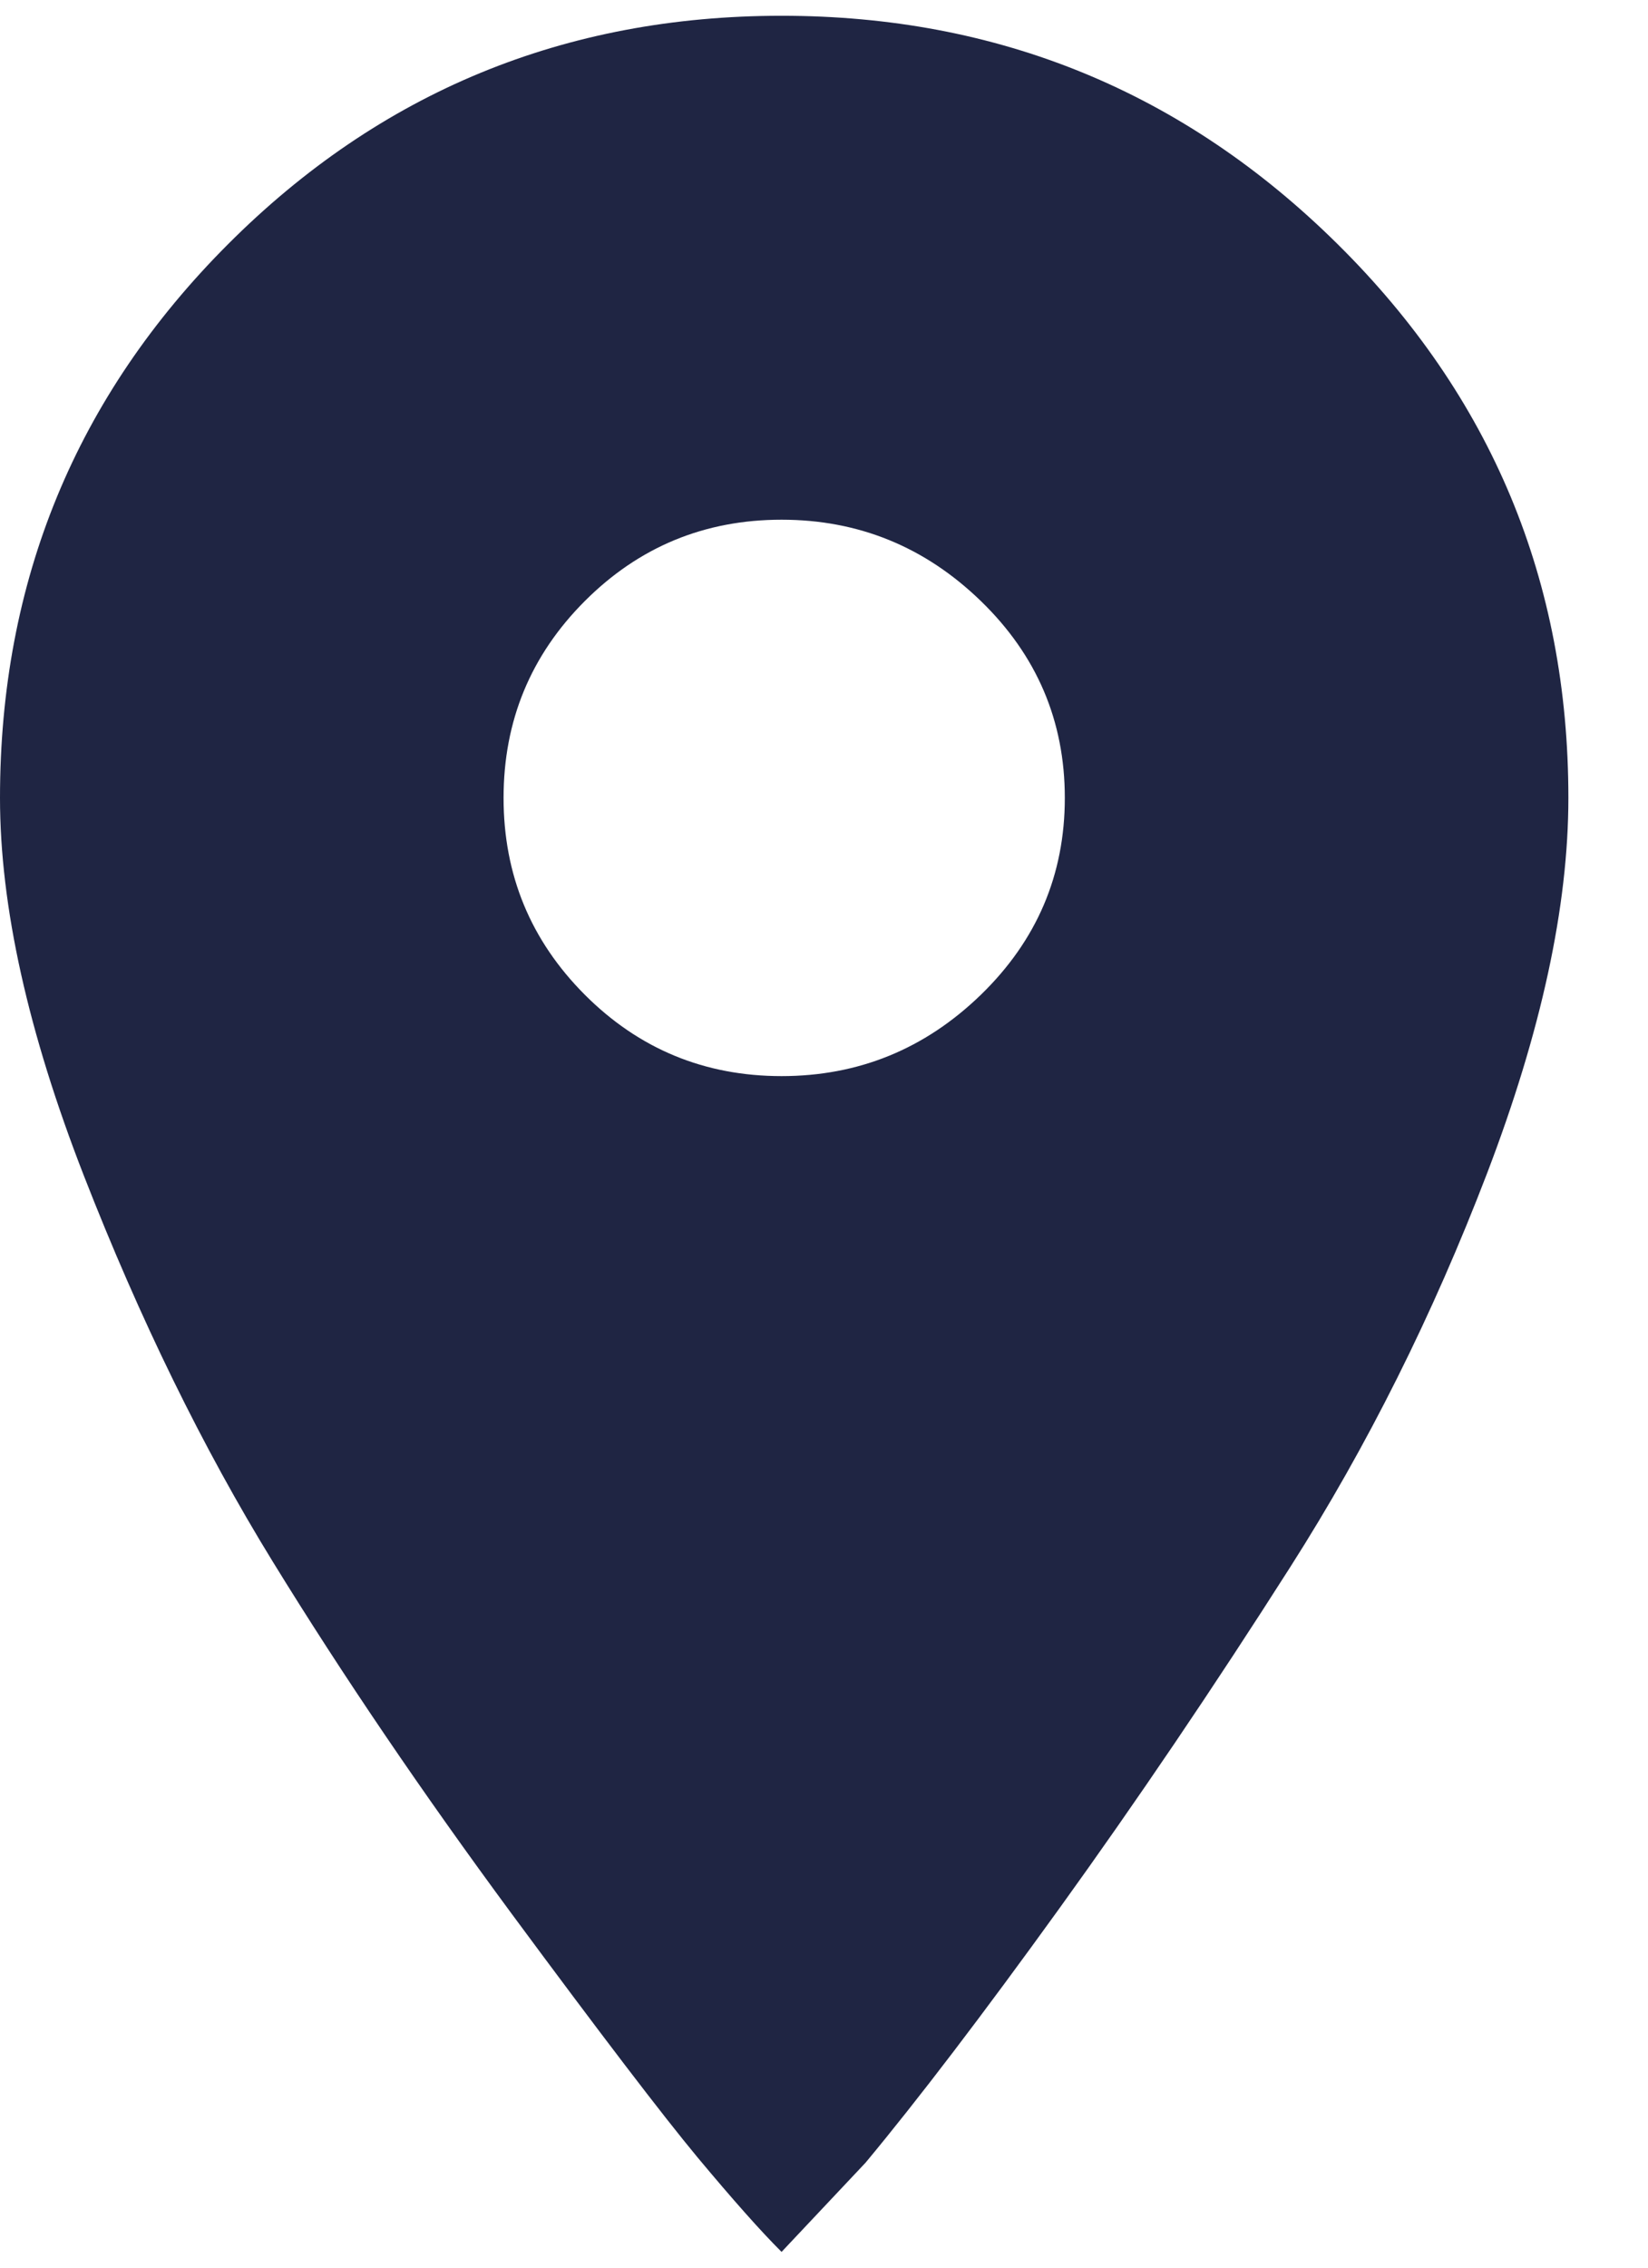 <svg width="16" height="22" viewBox="0 0 16 22" fill="none" xmlns="http://www.w3.org/2000/svg">
<path d="M7.588 0.153C9.693 0.153 11.492 0.891 12.986 2.368C14.48 3.845 15.227 5.636 15.227 7.741C15.227 8.793 14.964 10.007 14.438 11.382C13.911 12.757 13.275 14.03 12.528 15.201C11.781 16.373 11.034 17.476 10.287 18.512C9.54 19.547 8.912 20.37 8.403 20.982L7.588 21.847C7.384 21.644 7.113 21.338 6.773 20.931C6.434 20.523 5.831 19.734 4.965 18.563C4.1 17.391 3.327 16.254 2.648 15.15C1.969 14.047 1.358 12.799 0.815 11.408C0.272 10.015 0 8.793 0 7.741C0 5.636 0.738 3.845 2.215 2.368C3.692 0.891 5.483 0.153 7.588 0.153ZM7.588 10.44C8.335 10.44 8.98 10.177 9.523 9.651C10.066 9.124 10.338 8.488 10.338 7.741C10.338 6.994 10.066 6.357 9.523 5.831C8.98 5.305 8.335 5.042 7.588 5.042C6.841 5.042 6.204 5.305 5.678 5.831C5.152 6.357 4.889 6.994 4.889 7.741C4.889 8.488 5.152 9.124 5.678 9.651C6.204 10.177 6.841 10.44 7.588 10.44Z" fill="#1F2543"/>
</svg>
